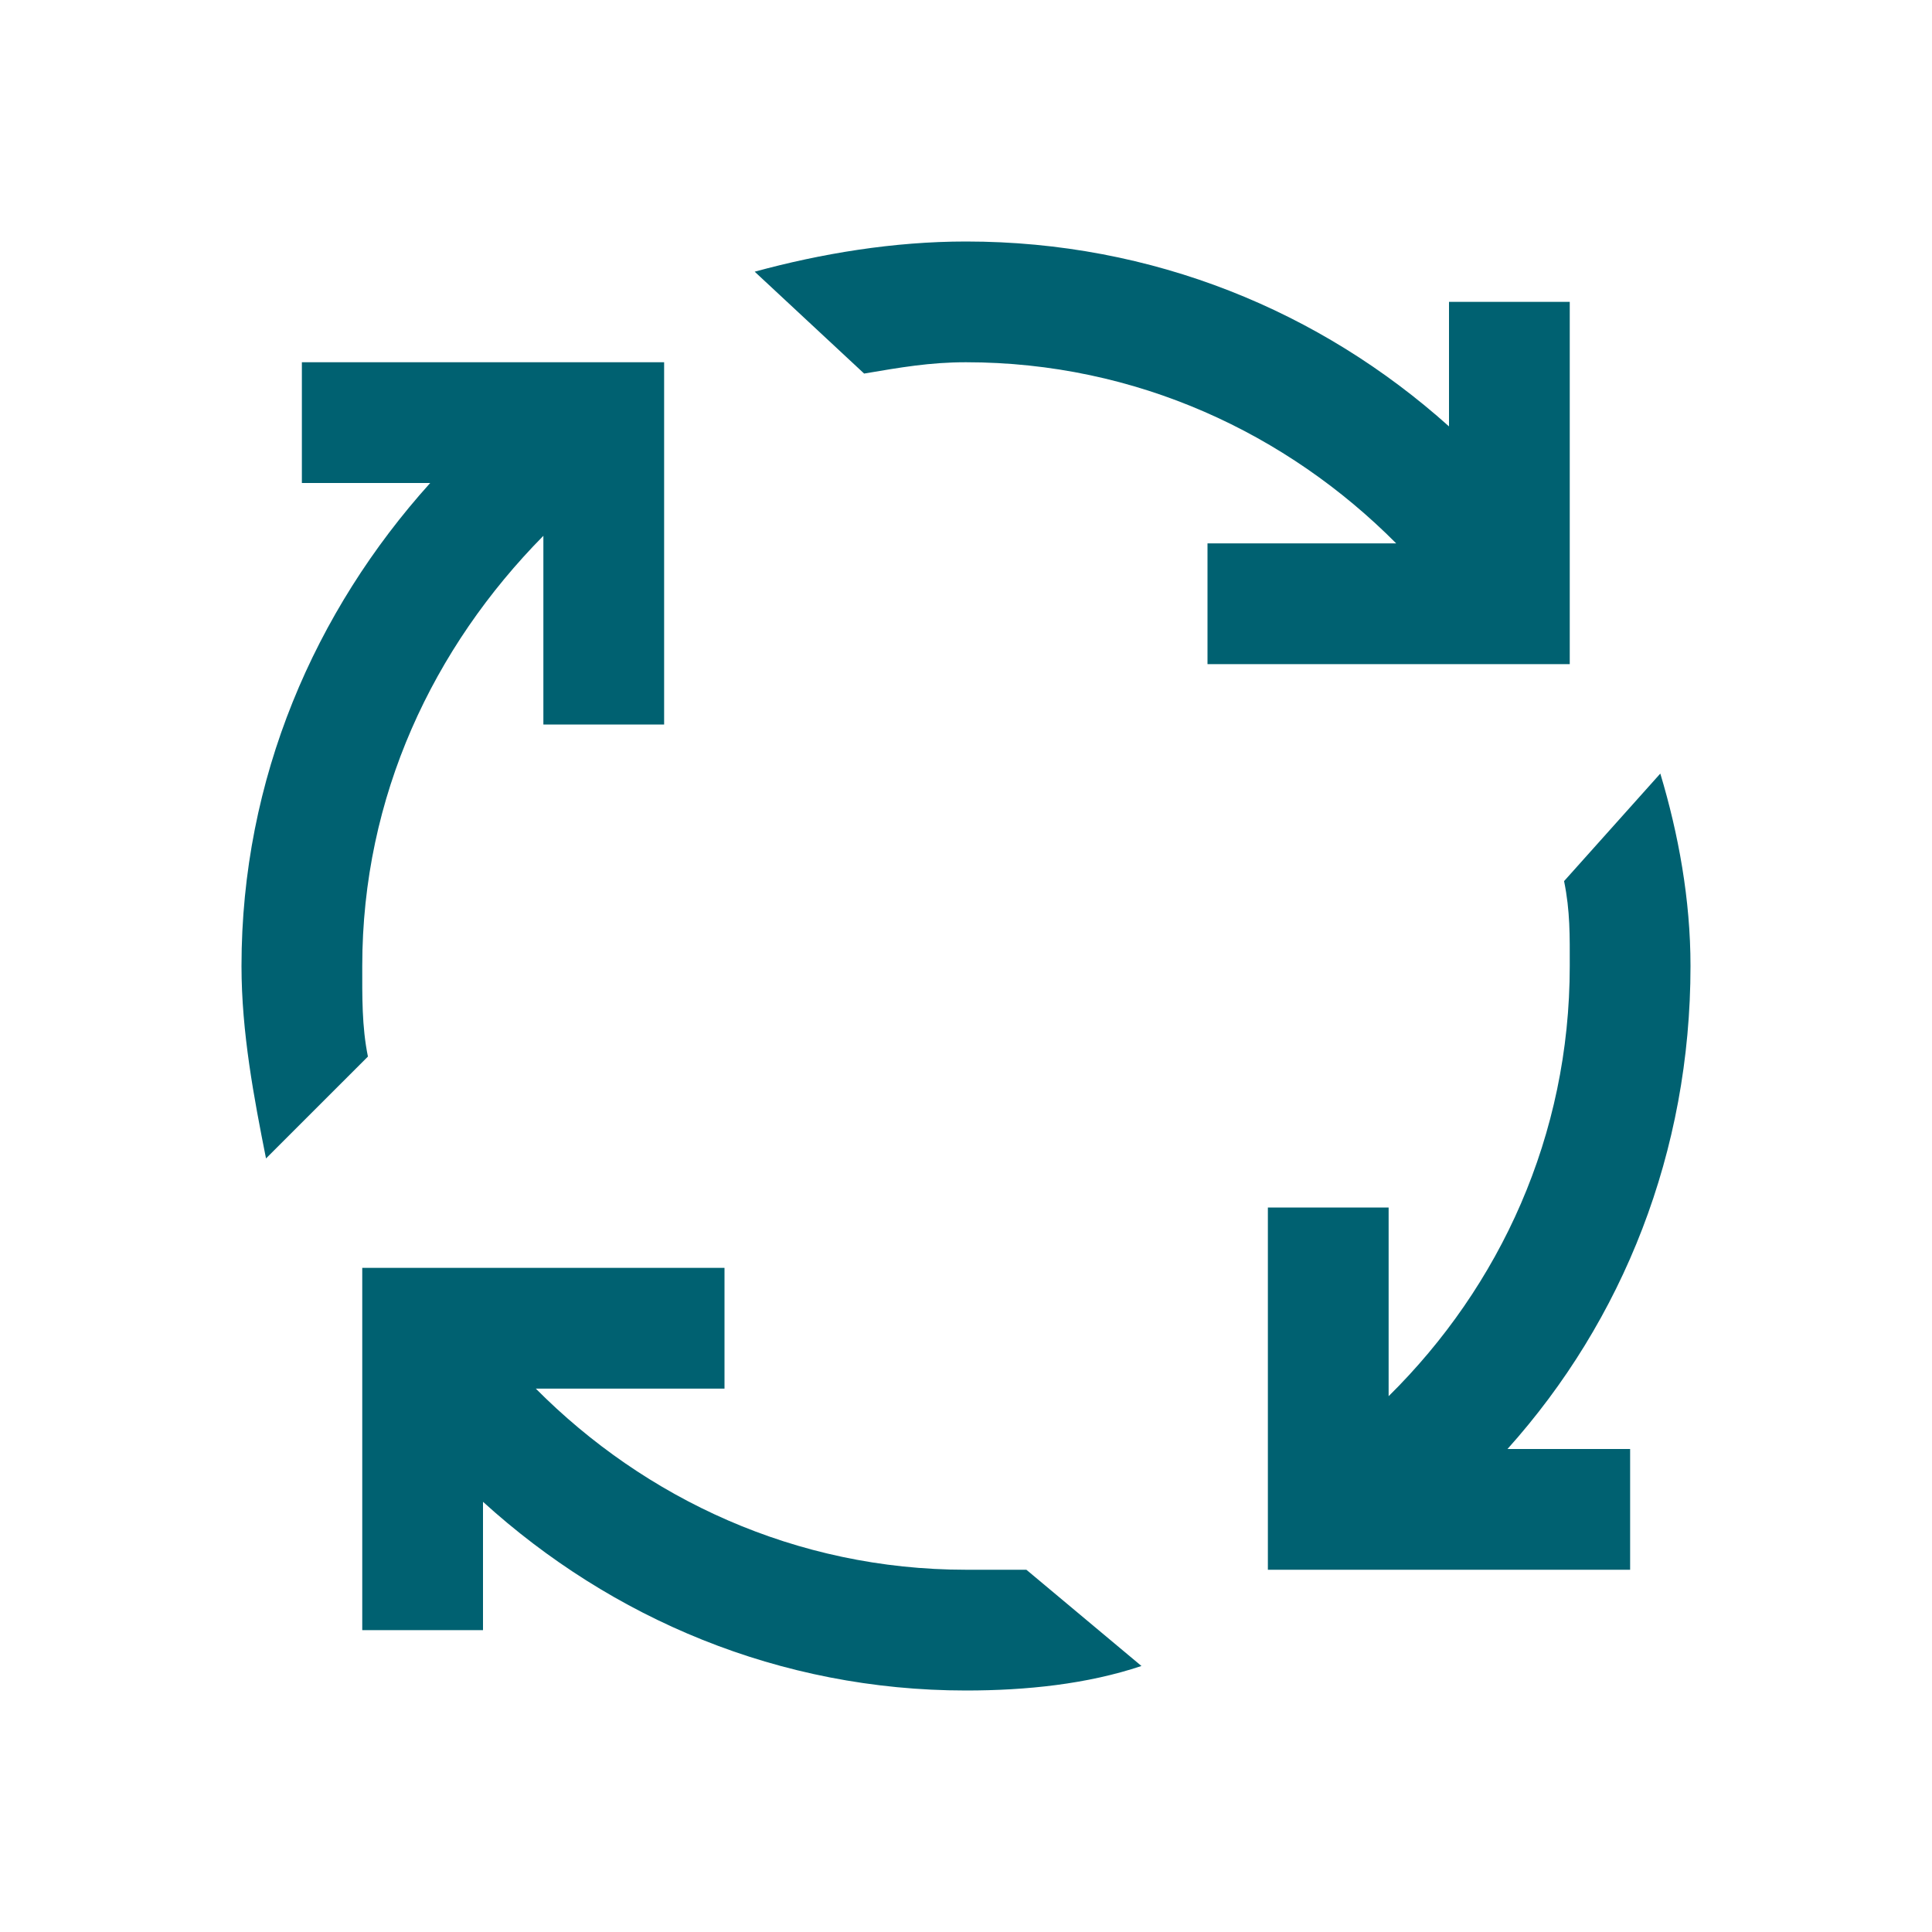 <svg xmlns="http://www.w3.org/2000/svg" width="48" height="48" viewBox="0 0 48 48" fill="none">
  <path d="M24 6C22.201 6 20.402 6.299 18.75 6.75L21.469 9.281C22.371 9.129 23.098 9 24 9C28.236 9 31.98 10.775 34.688 13.5H30V16.5H39V7.5H36V10.594C32.812 7.734 28.646 6 24 6ZM7.5 9V12H10.688C7.828 15.176 6 19.336 6 24C6 25.652 6.311 27.281 6.609 28.781L9.141 26.25C8.988 25.5 9 24.75 9 24C9 19.775 10.77 16.078 13.5 13.312V18H16.5V9H7.5ZM41.25 19.219L38.859 21.891C39.012 22.641 39 23.25 39 24C39 28.219 37.266 31.957 34.5 34.688V30H31.5V39H40.5V36H37.453C40.324 32.801 42 28.611 42 24C42 22.348 41.701 20.719 41.25 19.219ZM9 31.5V40.5H12V37.312C15.188 40.207 19.359 42 24 42C25.5 42 27.012 41.842 28.359 41.391L25.5 39H24C19.764 39 16.02 37.225 13.312 34.5H18V31.5H9Z" fill="#006171"/>
</svg>
